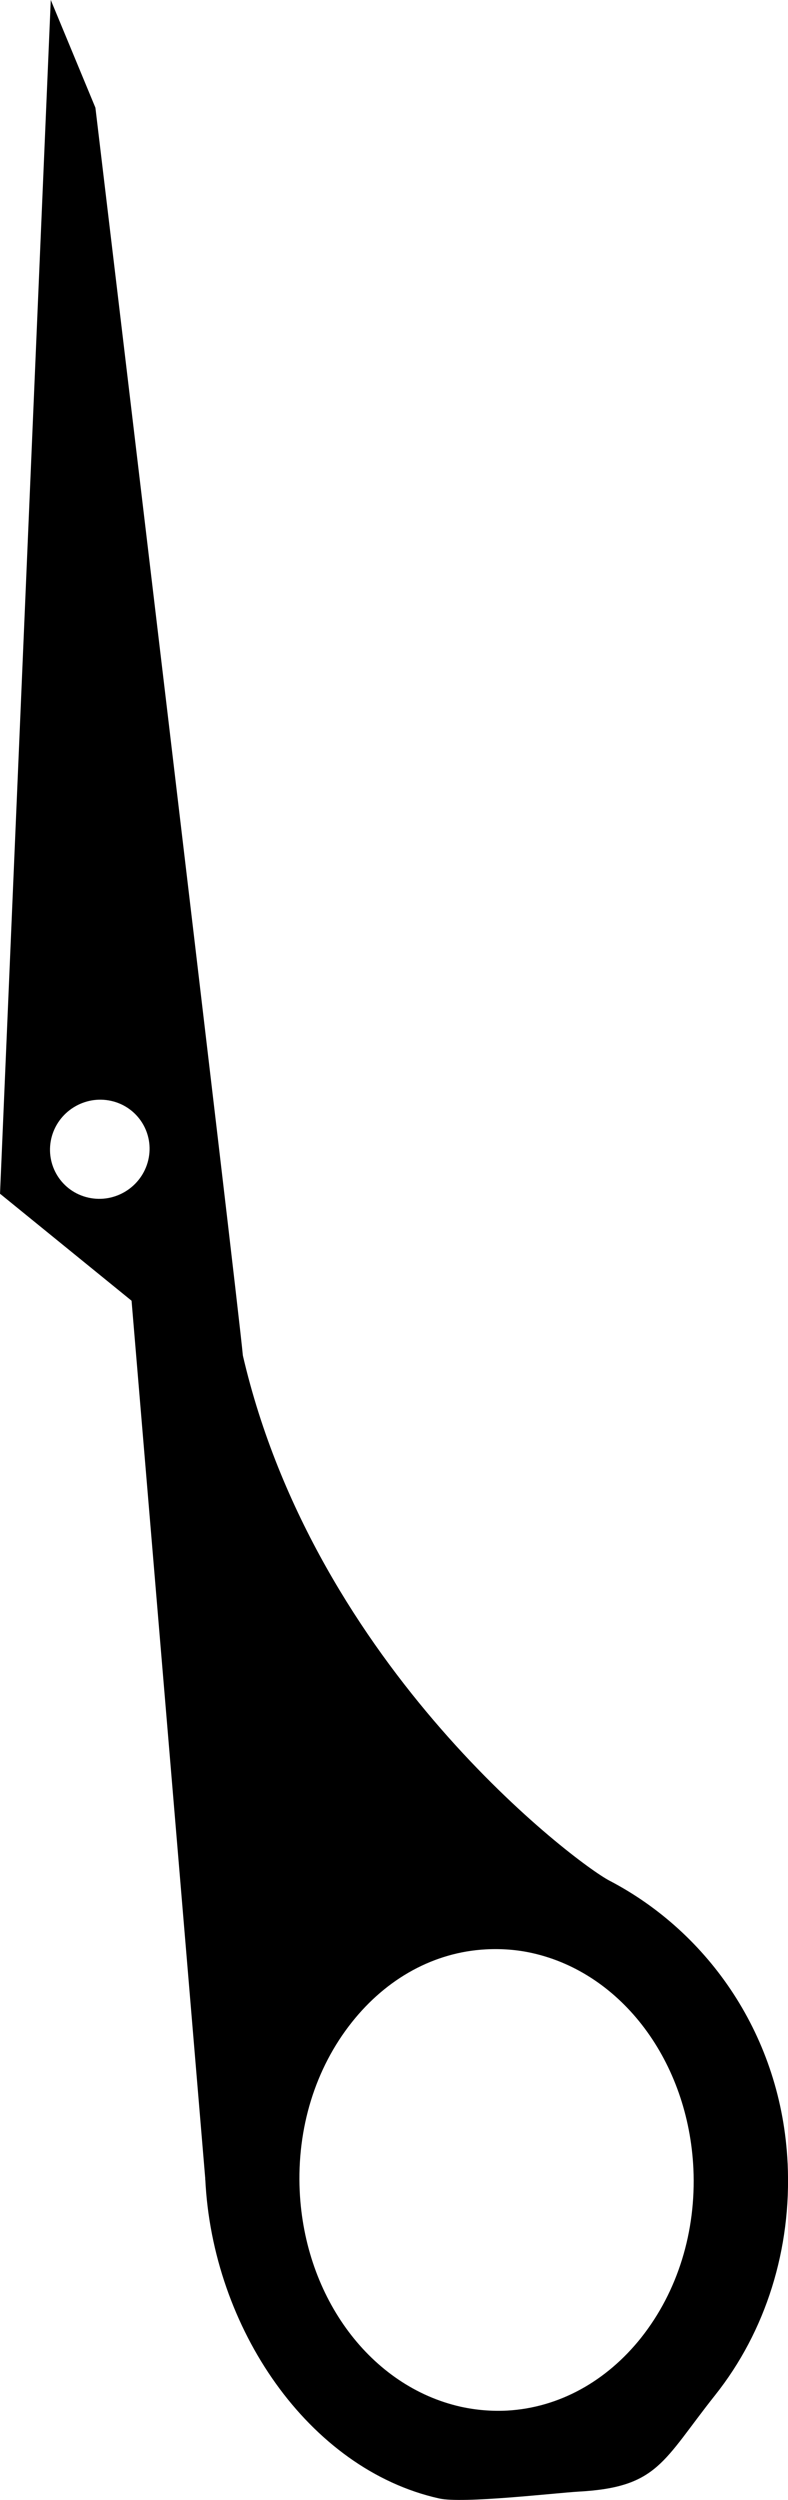 <?xml version="1.0" encoding="UTF-8" standalone="no"?>
<!-- Created with Inkscape (http://www.inkscape.org/) -->

<svg
   width="31.895mm"
   height="101.105mm"
   viewBox="0 0 31.895 101.105"
   version="1.1"
   id="svg5"
   inkscape:version="1.1.1 (3bf5ae0d25, 2021-09-20)"
   sodipodi:docname="siz.svg"
   xmlns:inkscape="http://www.inkscape.org/namespaces/inkscape"
   xmlns:sodipodi="http://sodipodi.sourceforge.net/DTD/sodipodi-0.dtd"
   xmlns="http://www.w3.org/2000/svg"
   xmlns:svg="http://www.w3.org/2000/svg">
  <sodipodi:namedview
     id="namedview7"
     pagecolor="#ffffff"
     bordercolor="#666666"
     borderopacity="1.0"
     inkscape:pageshadow="2"
     inkscape:pageopacity="0.0"
     inkscape:pagecheckerboard="0"
     inkscape:document-units="mm"
     showgrid="false"
     fit-margin-top="0"
     fit-margin-left="0"
     fit-margin-right="0"
     fit-margin-bottom="0"
     inkscape:zoom="1.4681257"
     inkscape:cx="332.05604"
     inkscape:cy="200.5959"
     inkscape:window-width="1920"
     inkscape:window-height="1009"
     inkscape:window-x="-8"
     inkscape:window-y="-8"
     inkscape:window-maximized="1"
     inkscape:current-layer="layer1" />
  <defs
     id="defs2" />
  <g
     inkscape:label="Layer 1"
     inkscape:groupmode="layer"
     id="layer1"
     transform="translate(-20.13,-171.899)">
    <path
       d="m 52.009,259.39 c -0.239,-5.117 -3.188,-9.336 -7.213,-11.433 -1.326,-0.691 -11.897,-8.583 -14.836,-21.238 -0.183,-2.08 -5.968,-50.464 -5.968,-50.464 l -1.807,-4.357 -2.054,48.279 5.324,4.327 2.984,35.519 c 0.002,0.237 -0.009,-0.232 0,0 0.282,6.012 4.176,11.741 9.466,12.921 v 0 c 0.96,0.216 4.679,-0.221 5.663,-0.278 3.197,-0.179 3.387,-1.23 5.503,-3.895 2.06,-2.589 3.103,-5.921 2.939,-9.382 z M 23.708,220.335 c -1.084,-0.242 -1.752,-1.312 -1.502,-2.394 0.255,-1.08 1.339,-1.761 2.423,-1.519 1.084,0.242 1.756,1.313 1.502,2.394 -0.255,1.08 -1.339,1.761 -2.423,1.519 z m 22.379,46.1 c -1.42,1.785 -3.344,2.837 -5.424,2.955 -0.631,0.033 -1.266,-0.02 -1.88,-0.155 -3.638,-0.814 -6.319,-4.398 -6.522,-8.724 -0.117,-2.536 0.628,-4.96 2.109,-6.824 1.416,-1.786 3.339,-2.837 5.421,-2.95 0.634,-0.034 1.267,0.012 1.883,0.15 3.635,0.812 6.319,4.398 6.522,8.724 0.114,2.538 -0.635,4.96 -2.109,6.823 z"
       id="path881-4-8"
       style="stroke-width:0.266"
       sodipodi:nodetypes="sscccccccsscccscccsscccccccccc"
       inkscape:transform-center-x="-11.810808"
       inkscape:transform-center-y="4.024949" />
  </g>
</svg>
